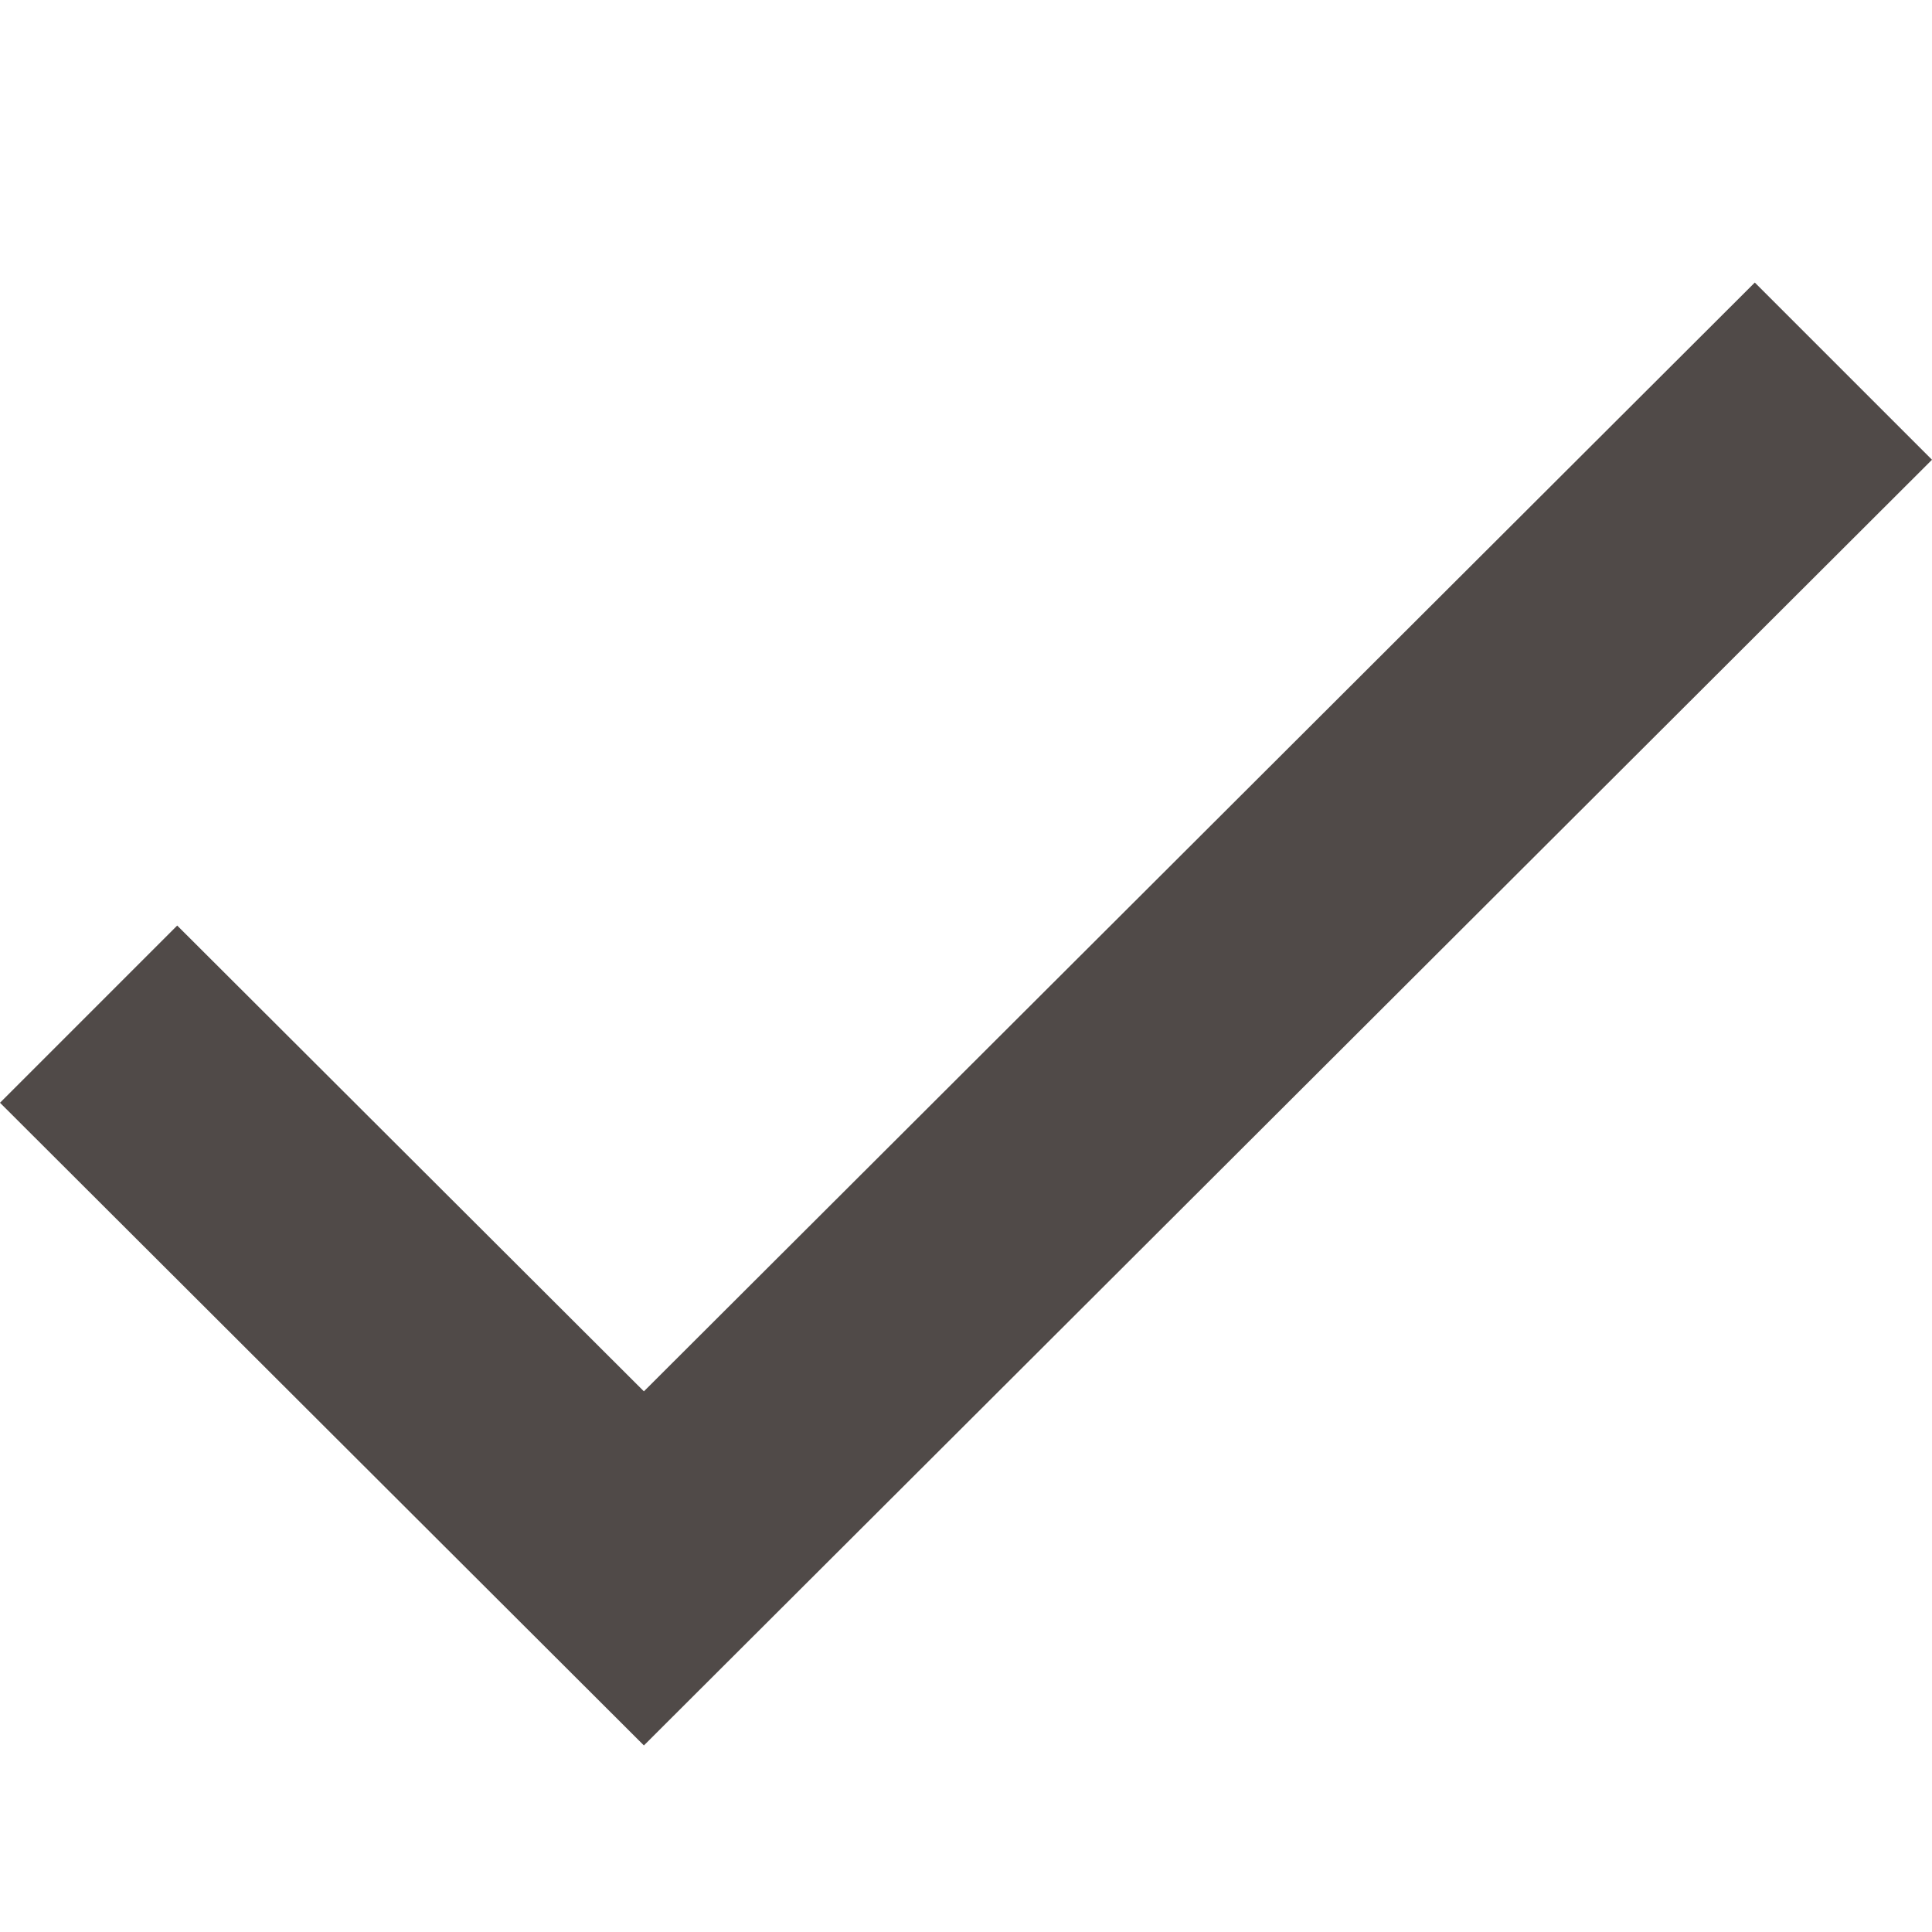 <svg data-name="Layer 1" viewBox="0 0 64 64" xmlns="http://www.w3.org/2000/svg">
    <path d="M21.33 57.82 0 36.53l5.87-5.87 15.46 15.43 36.8-36.73L64 15.23 21.33 57.82"
          fill="#504A48" class="fill-000000"></path>
</svg>
